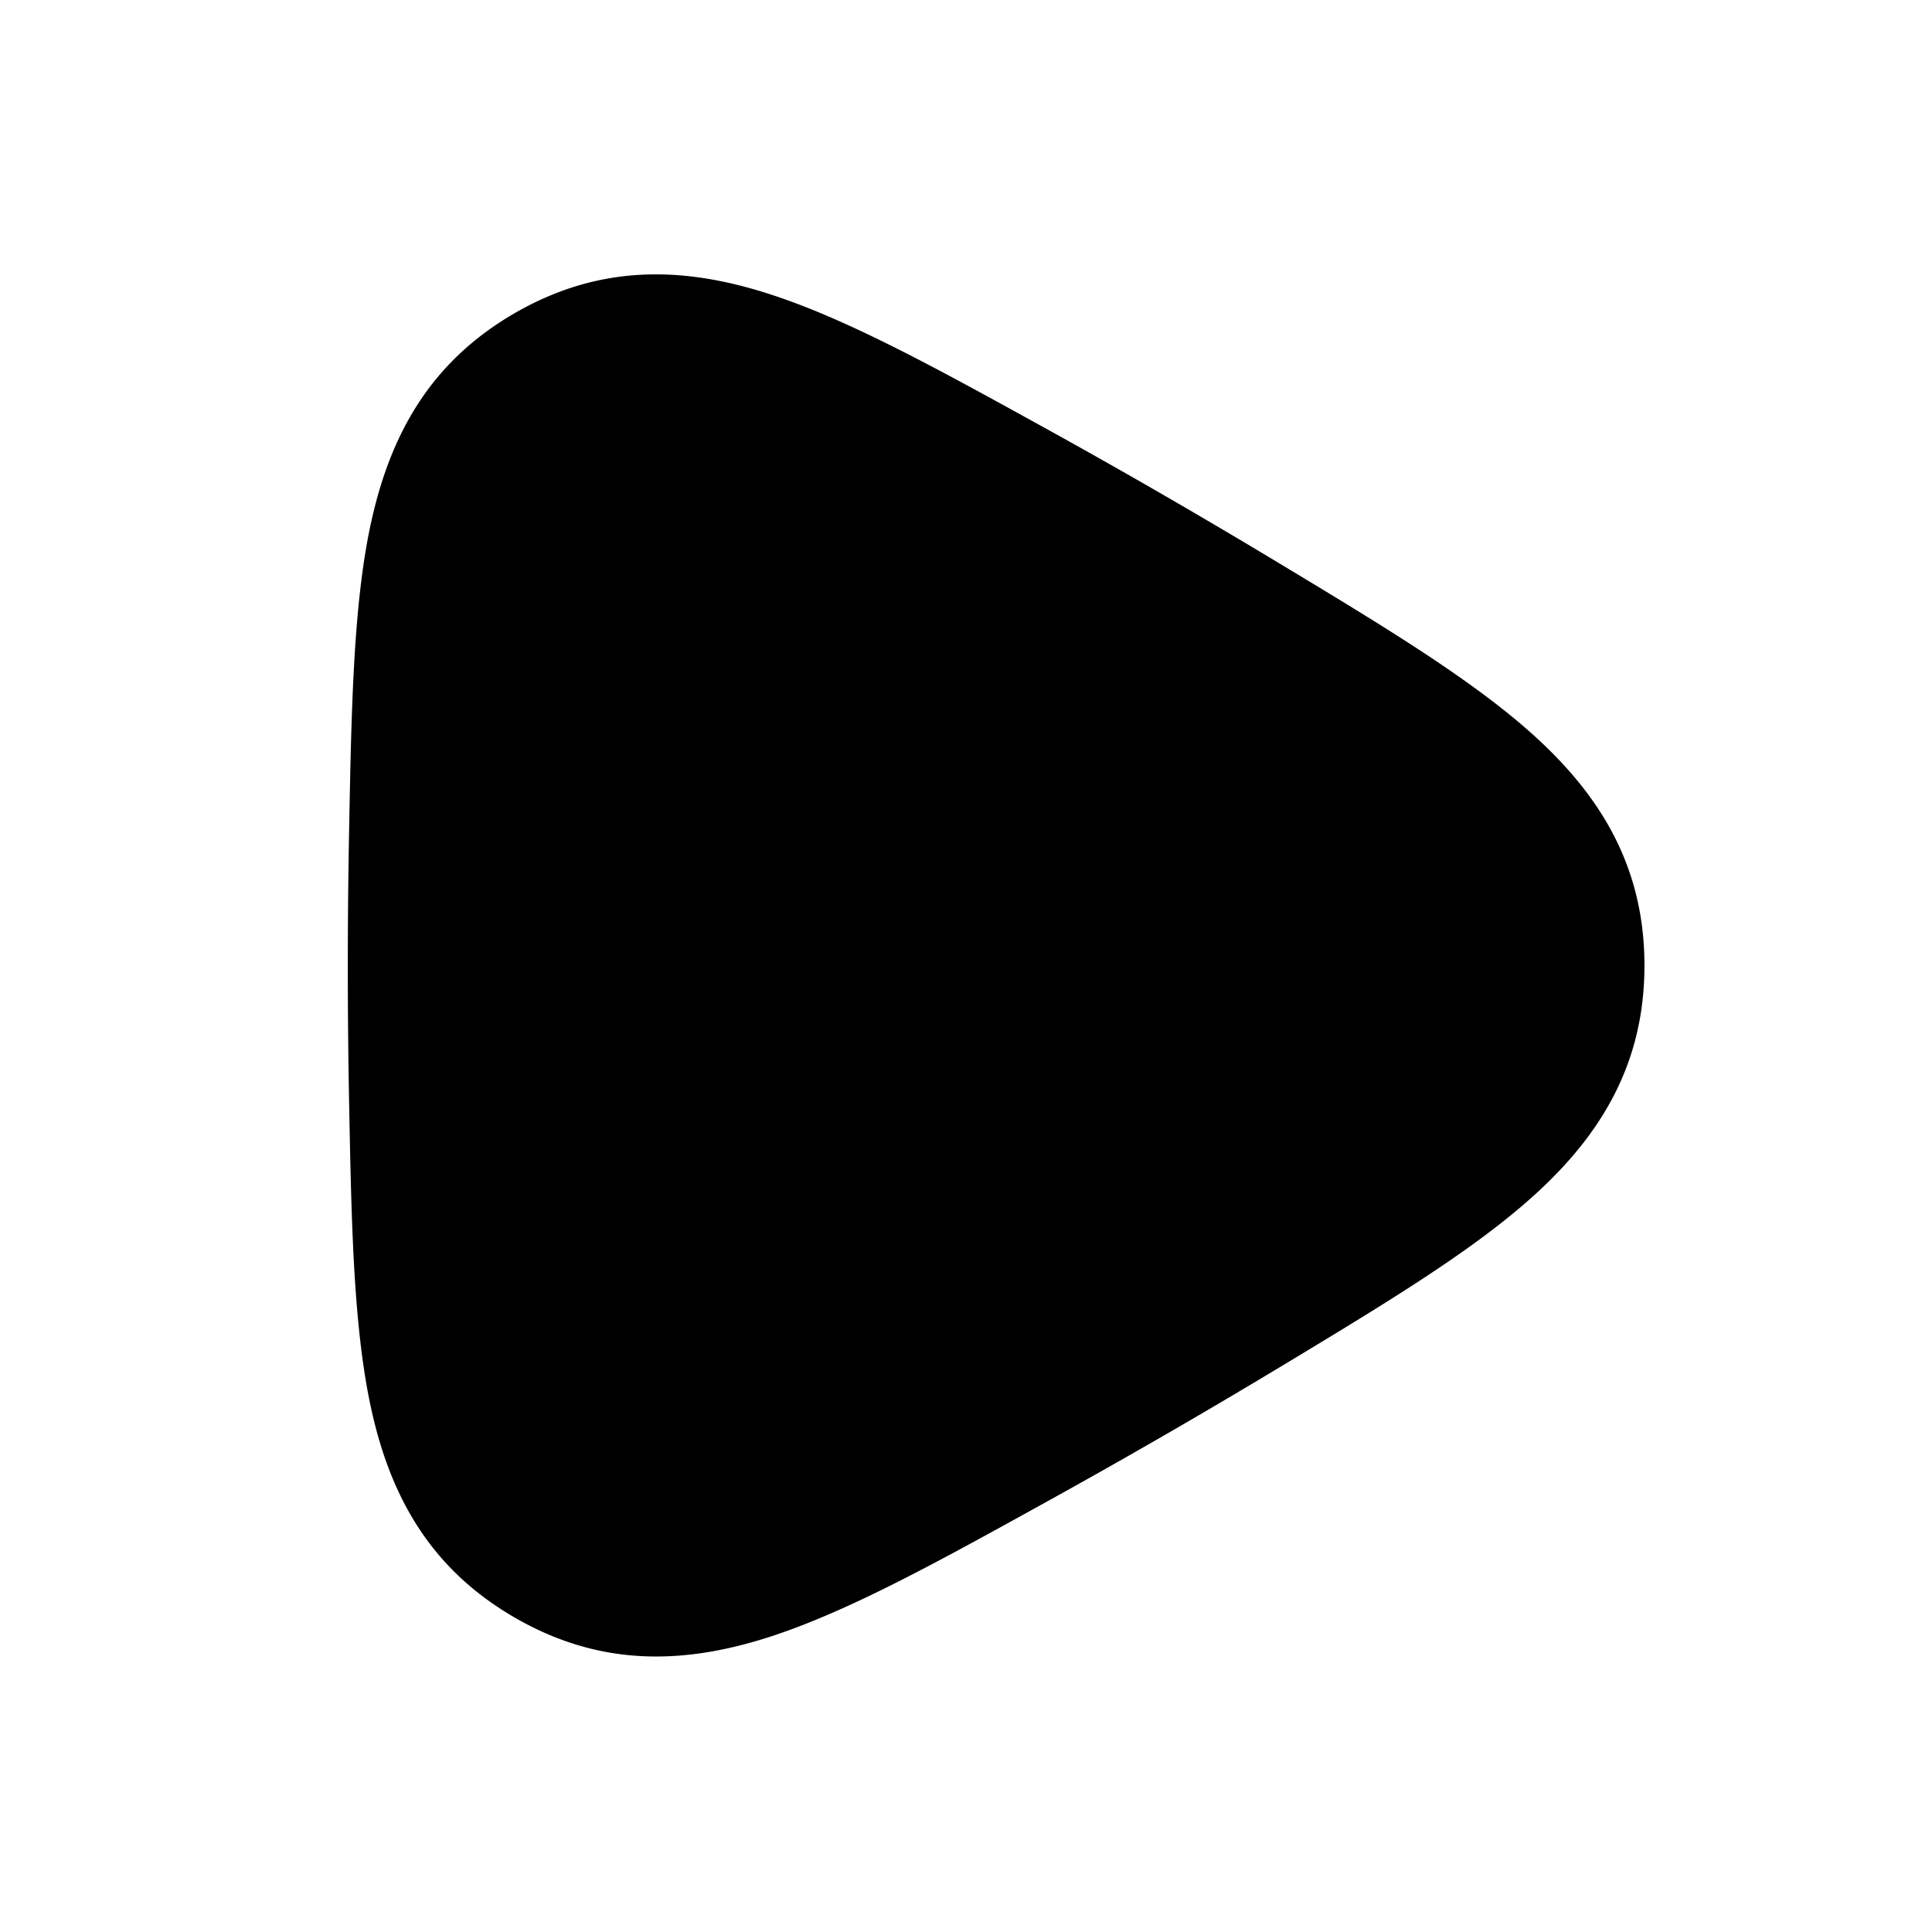 <svg xmlns="http://www.w3.org/2000/svg" width="24" height="24" viewBox="0 0 24 24" fill="none">
    <path fill="currentColor" fill-rule="evenodd" d="M4.61 6.49c.243-1.11.747-2 1.784-2.6 1.037-.598 2.06-.59 3.143-.244.981.312 2.11.935 3.442 1.67.989.546 1.966 1.111 2.933 1.694 1.3.784 2.4 1.449 3.16 2.142.838.764 1.356 1.646 1.356 2.842 0 1.197-.519 2.079-1.357 2.842-.76.693-1.861 1.356-3.16 2.14a90.42 90.42 0 0 1-2.954 1.704c-1.324.732-2.447 1.352-3.425 1.663-1.08.343-2.1.35-3.136-.248s-1.541-1.485-1.784-2.591c-.22-1.003-.246-2.285-.275-3.797a88.093 88.093 0 0 1 0-3.403c.029-1.52.053-2.809.273-3.815" clip-rule="evenodd"/>
</svg>